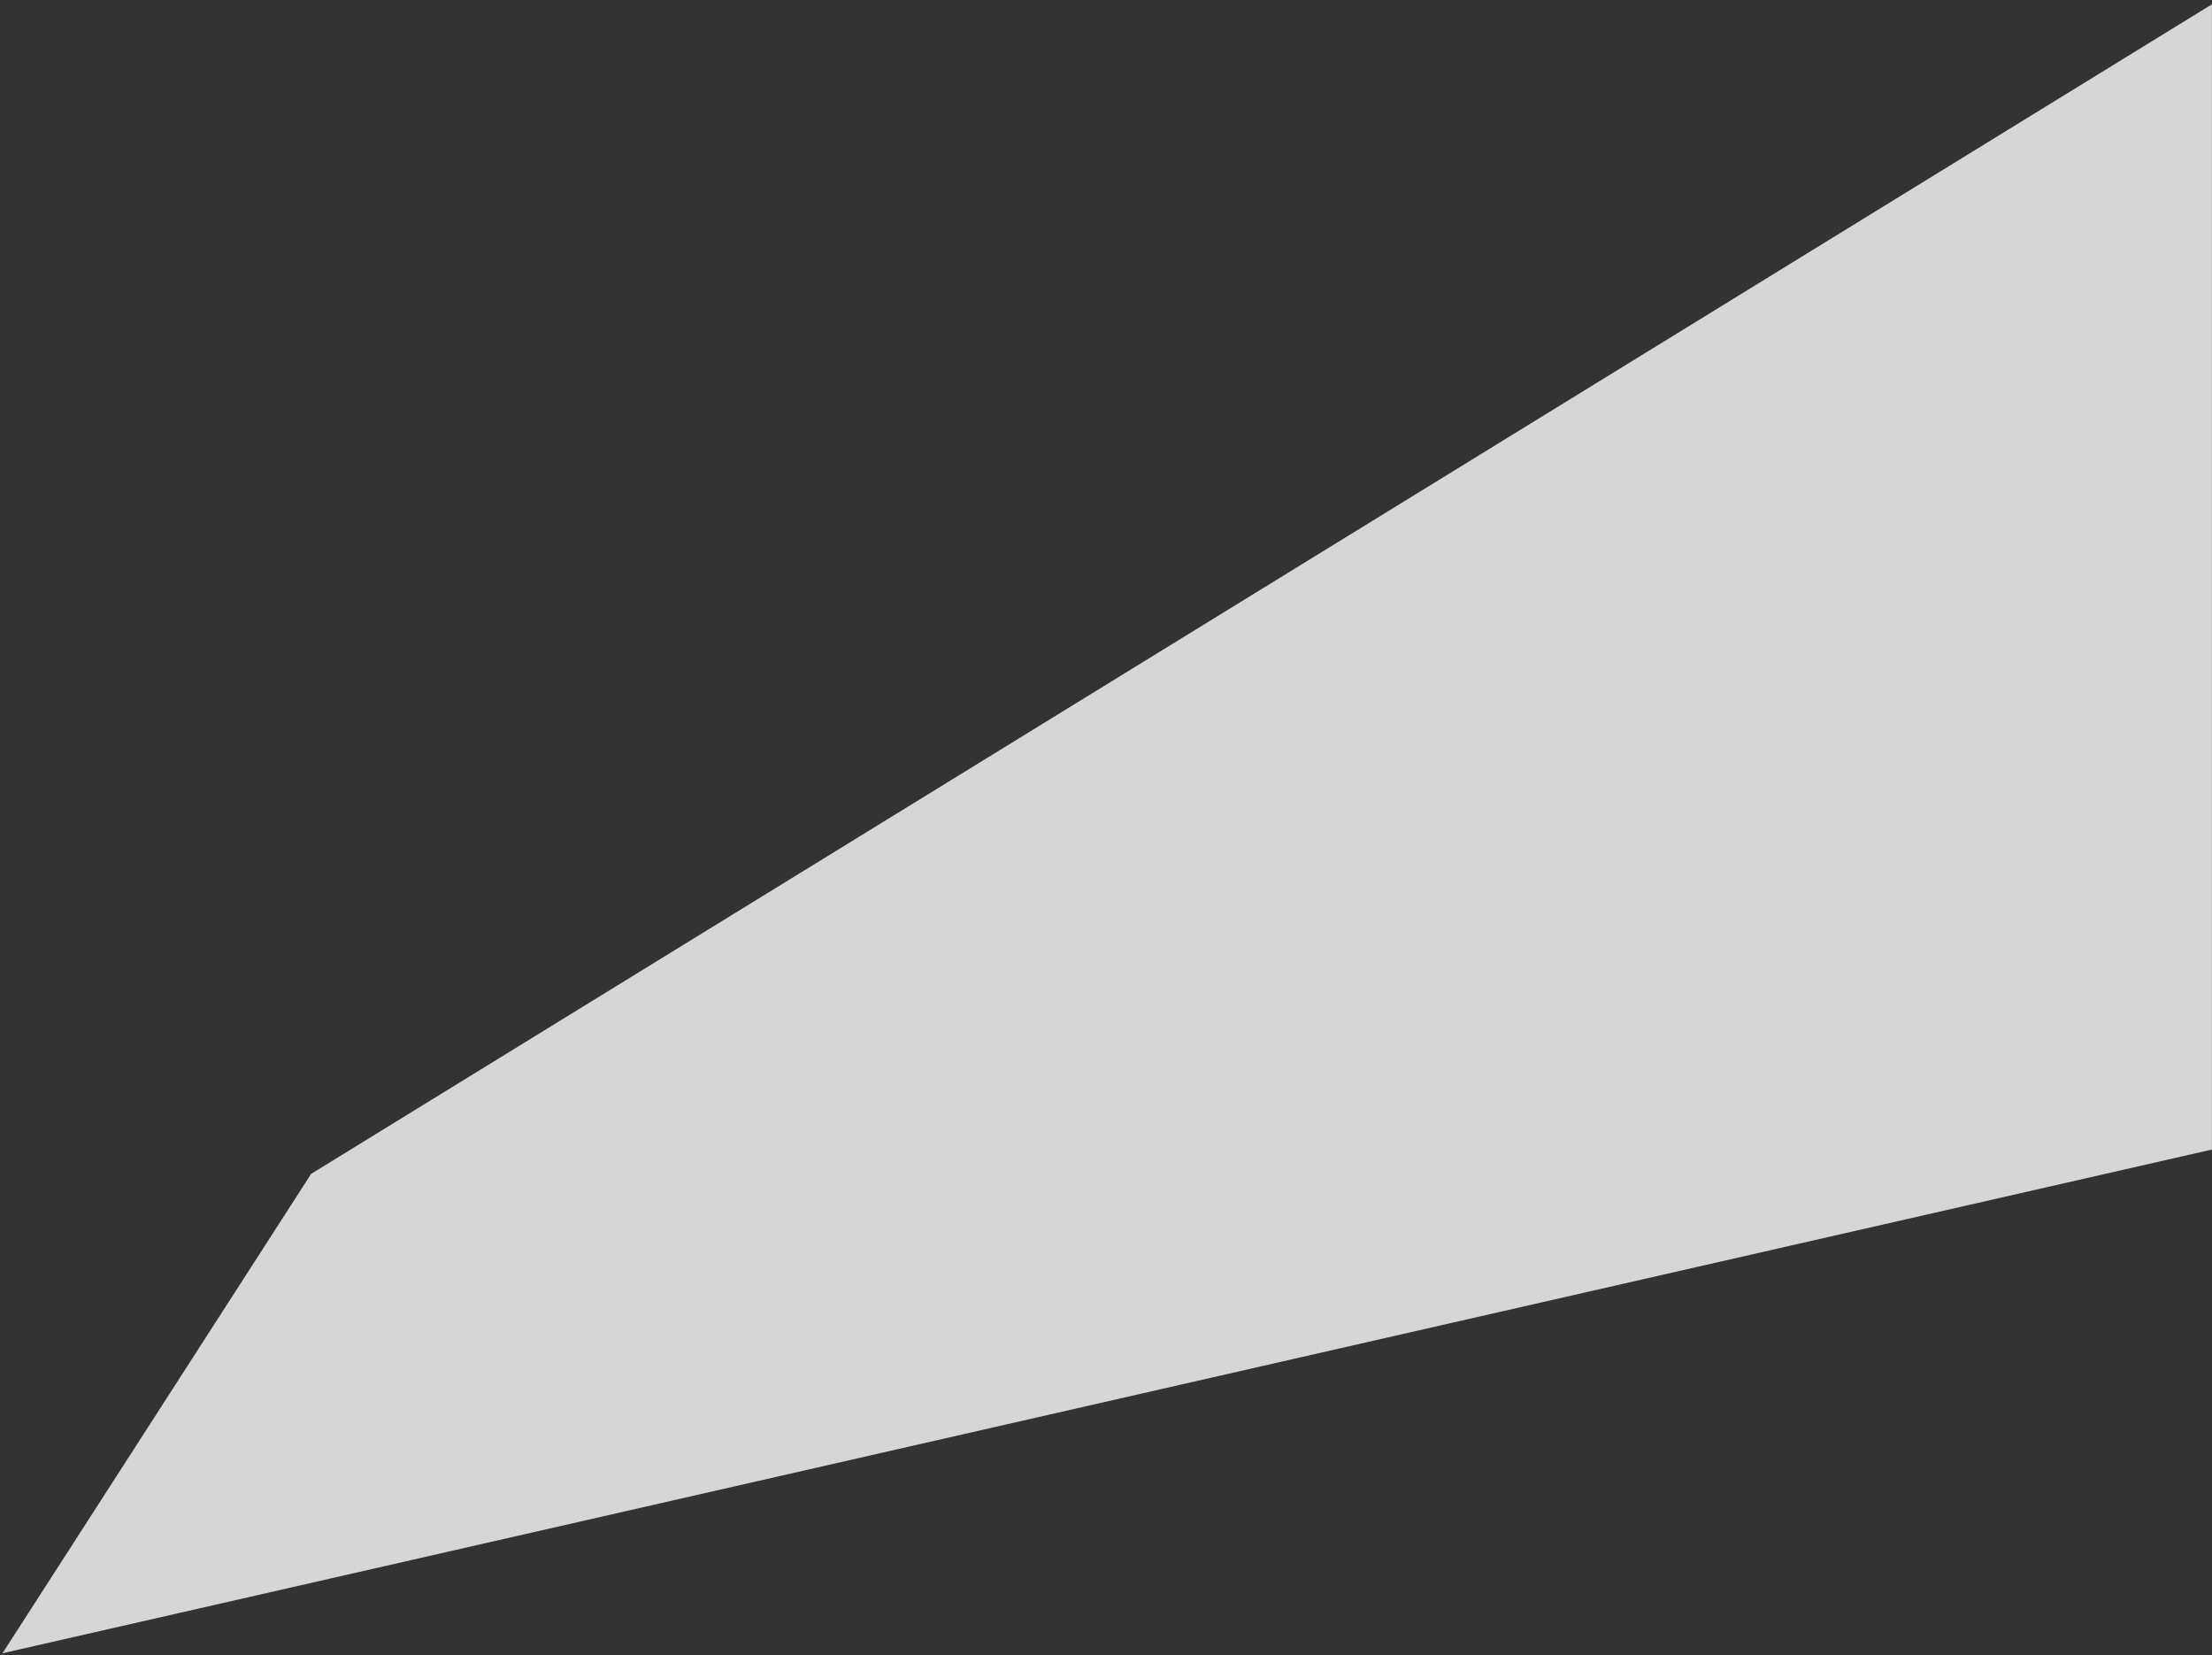 <svg width="270" height="202" viewBox="0 0 270 202" fill="none" xmlns="http://www.w3.org/2000/svg">
<rect x="0" y="0" width="270" height="202" fill="#333333" stroke="none"/>
<path opacity="0.8" d="M0.303 201.748L269.993 140.279V0.525L37.977 143.249L0.303 201.748Z" fill="white"/>
</svg>
